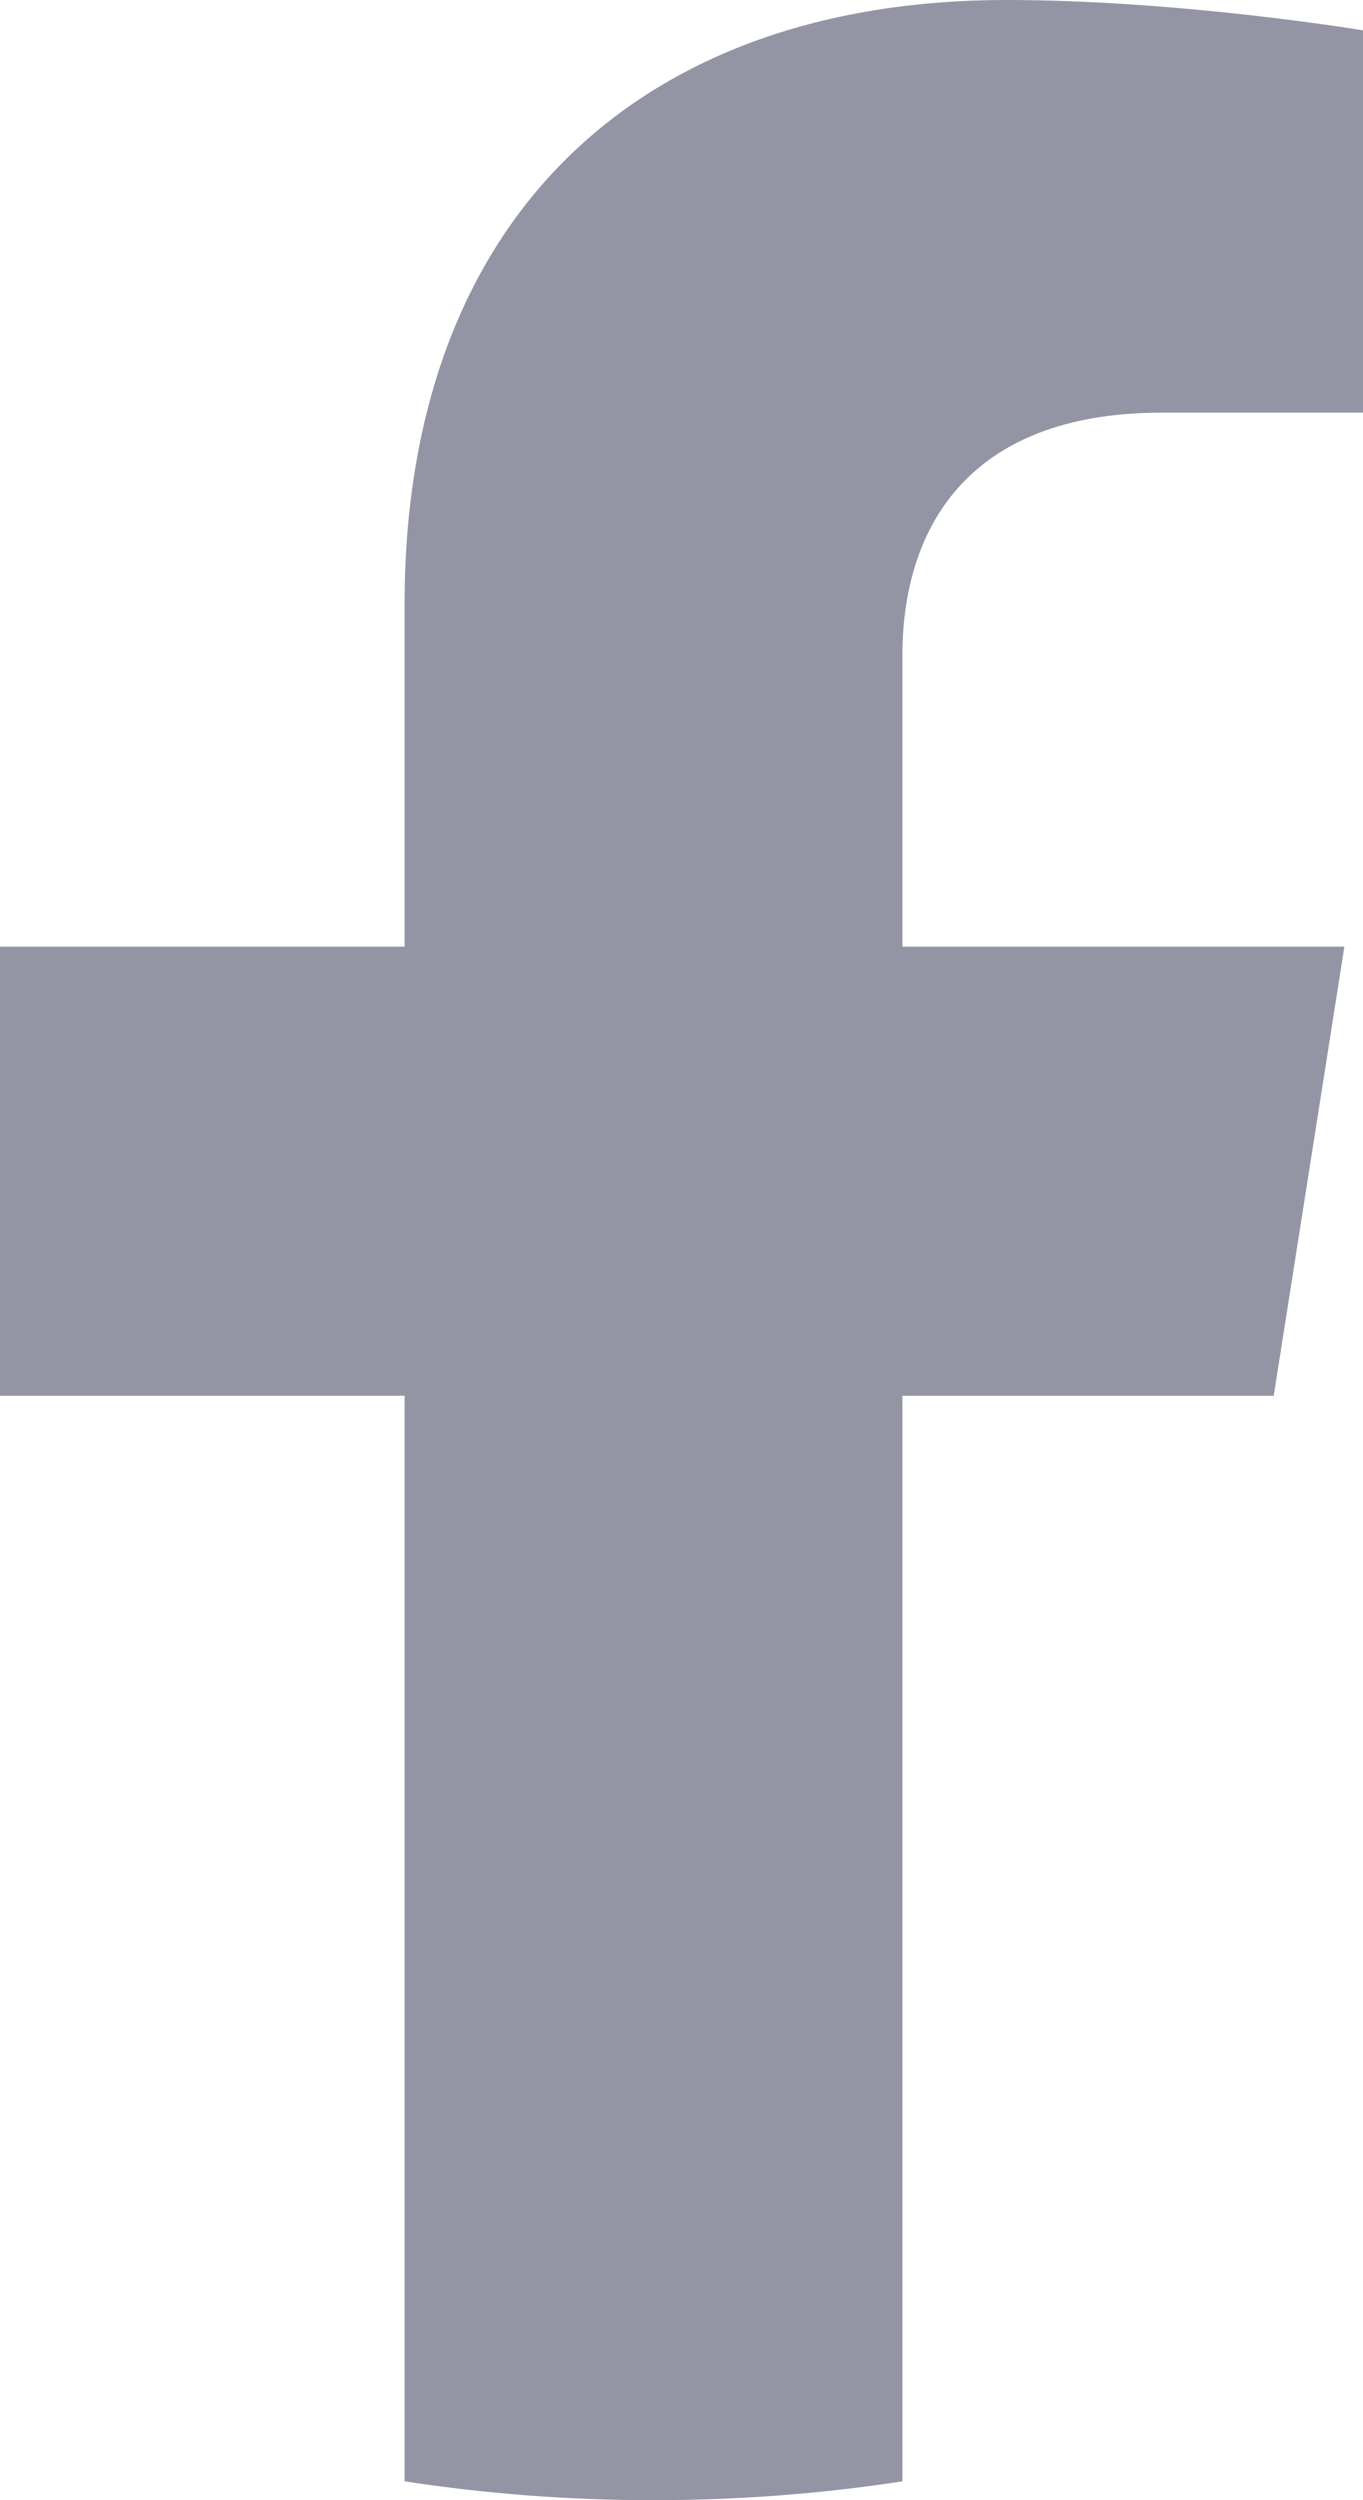 <svg width="12" height="22" viewBox="0 0 12 22" fill="none" xmlns="http://www.w3.org/2000/svg">
<path d="M11.214 12.282L11.836 8.33H7.945V5.767C7.945 4.686 8.488 3.631 10.23 3.631H12V0.267C12 0.267 10.395 0 8.86 0C5.655 0 3.562 1.893 3.562 5.318V8.33H0V12.282H3.562V21.834C4.277 21.944 5.008 22 5.753 22C6.499 22 7.23 21.944 7.945 21.834V12.282H11.214Z" fill="#9495A4"/>
</svg>
